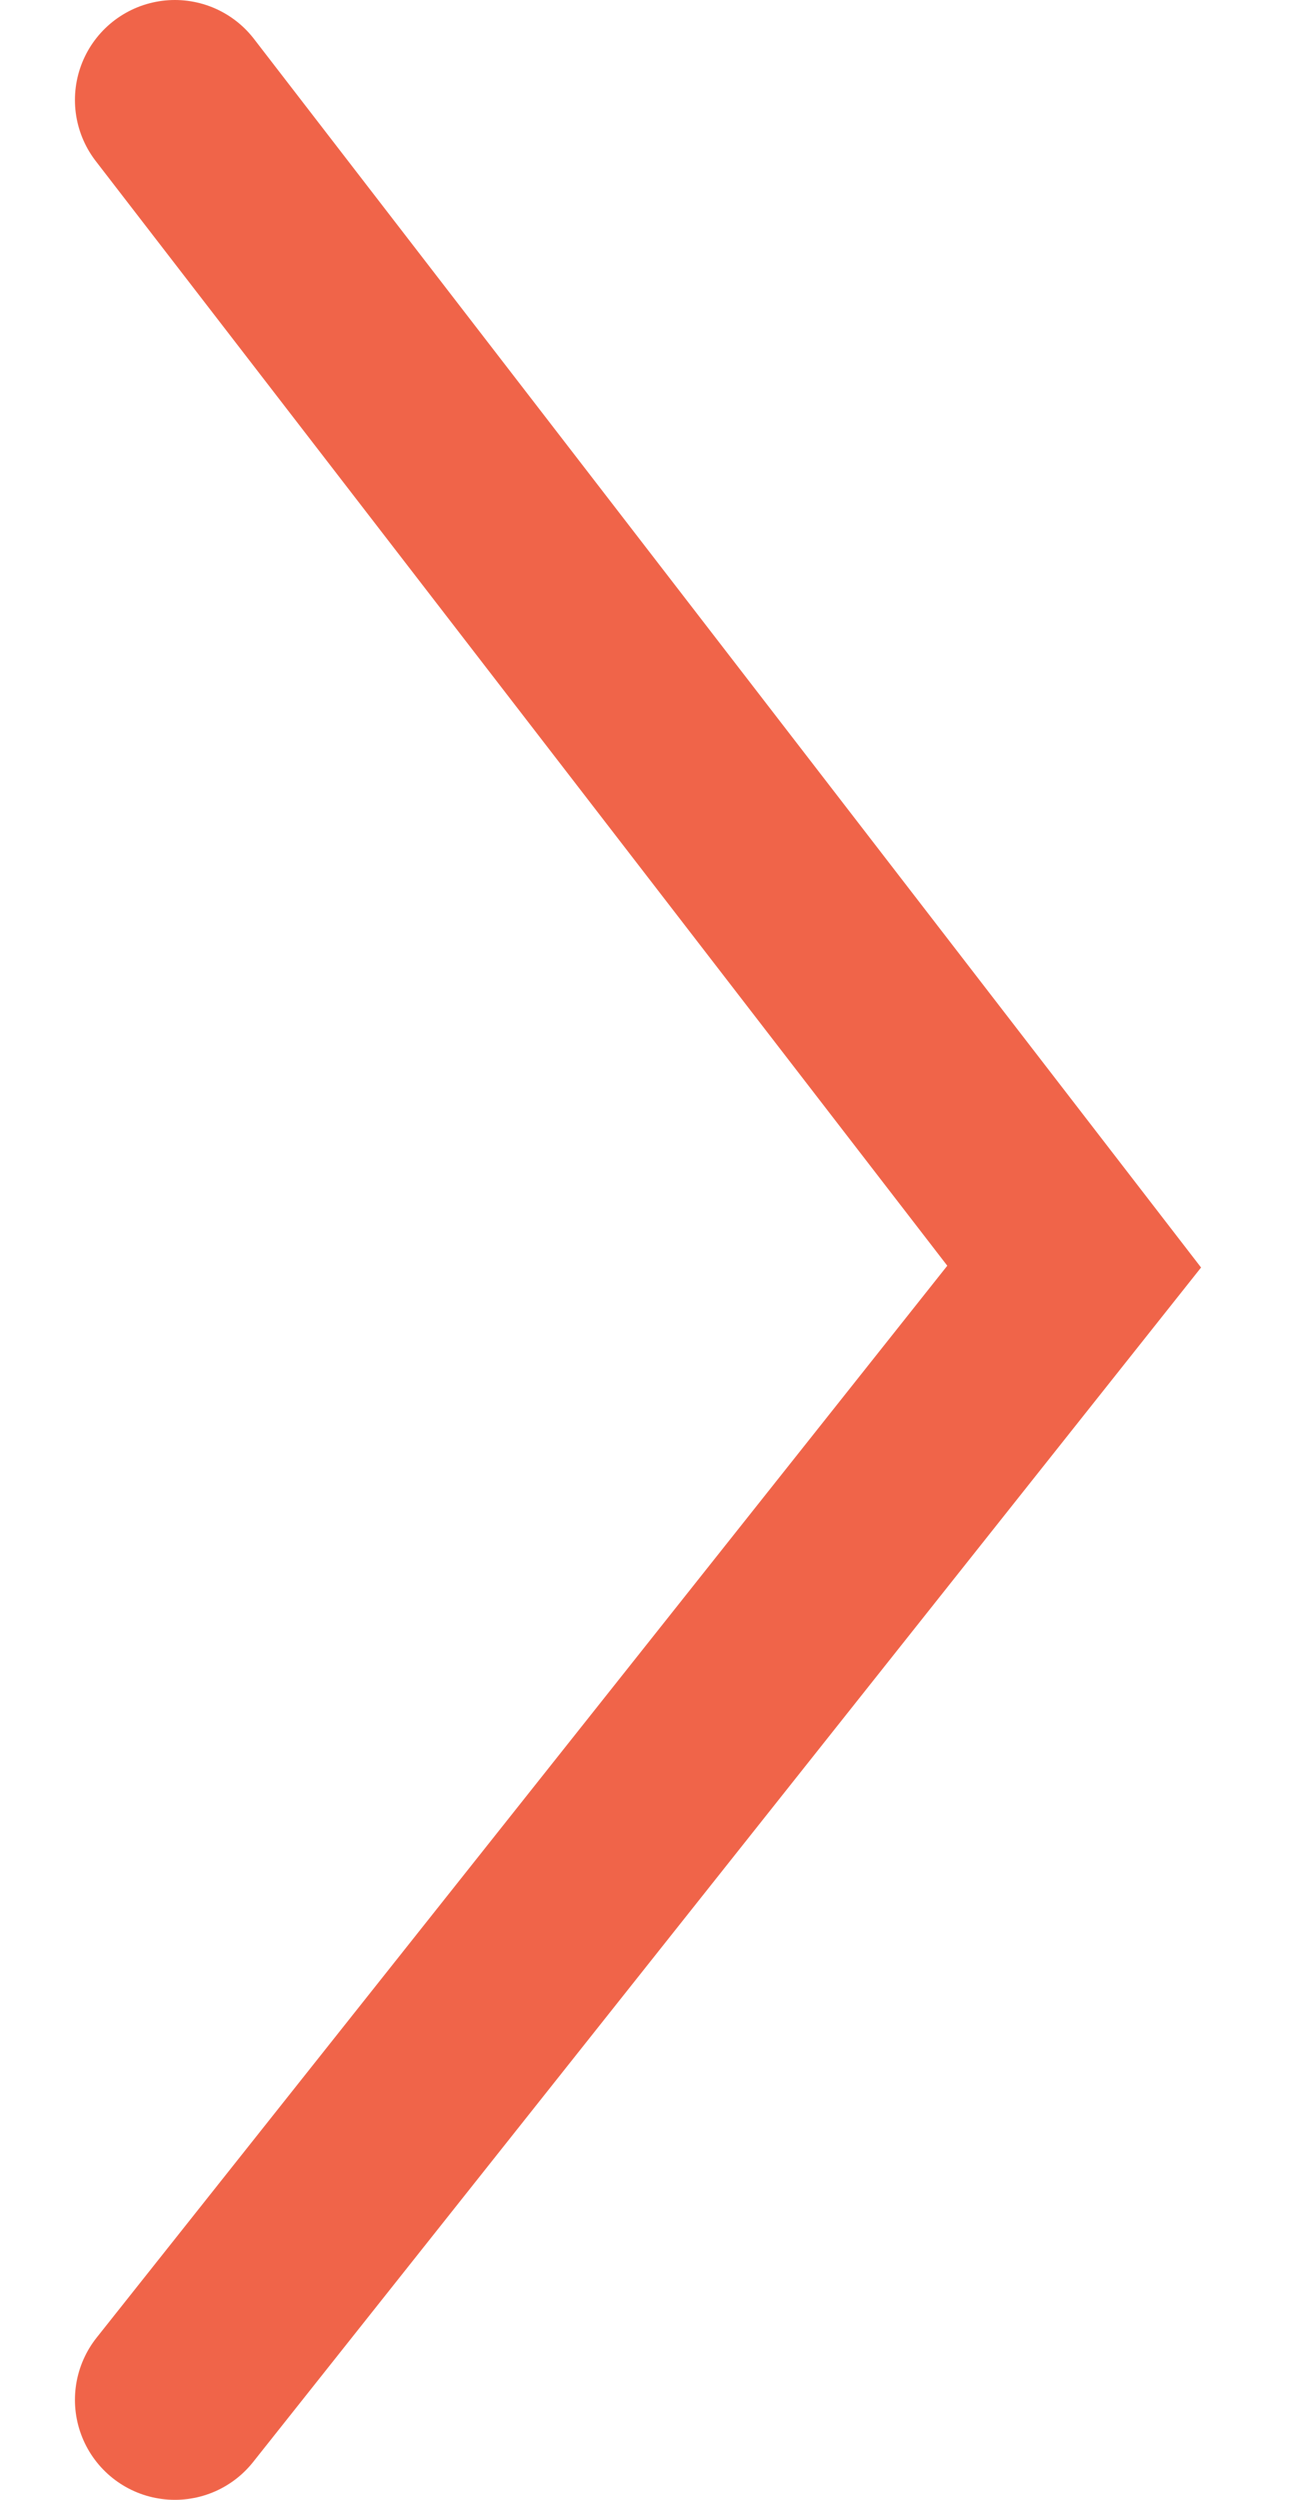<svg width="13" height="25" viewBox="0 0 13 25" fill="none" xmlns="http://www.w3.org/2000/svg">
<path d="M1.75 1L10.75 12.667L1.75 24" stroke="#F06449" stroke-width="2" stroke-linecap="round"/>
</svg>